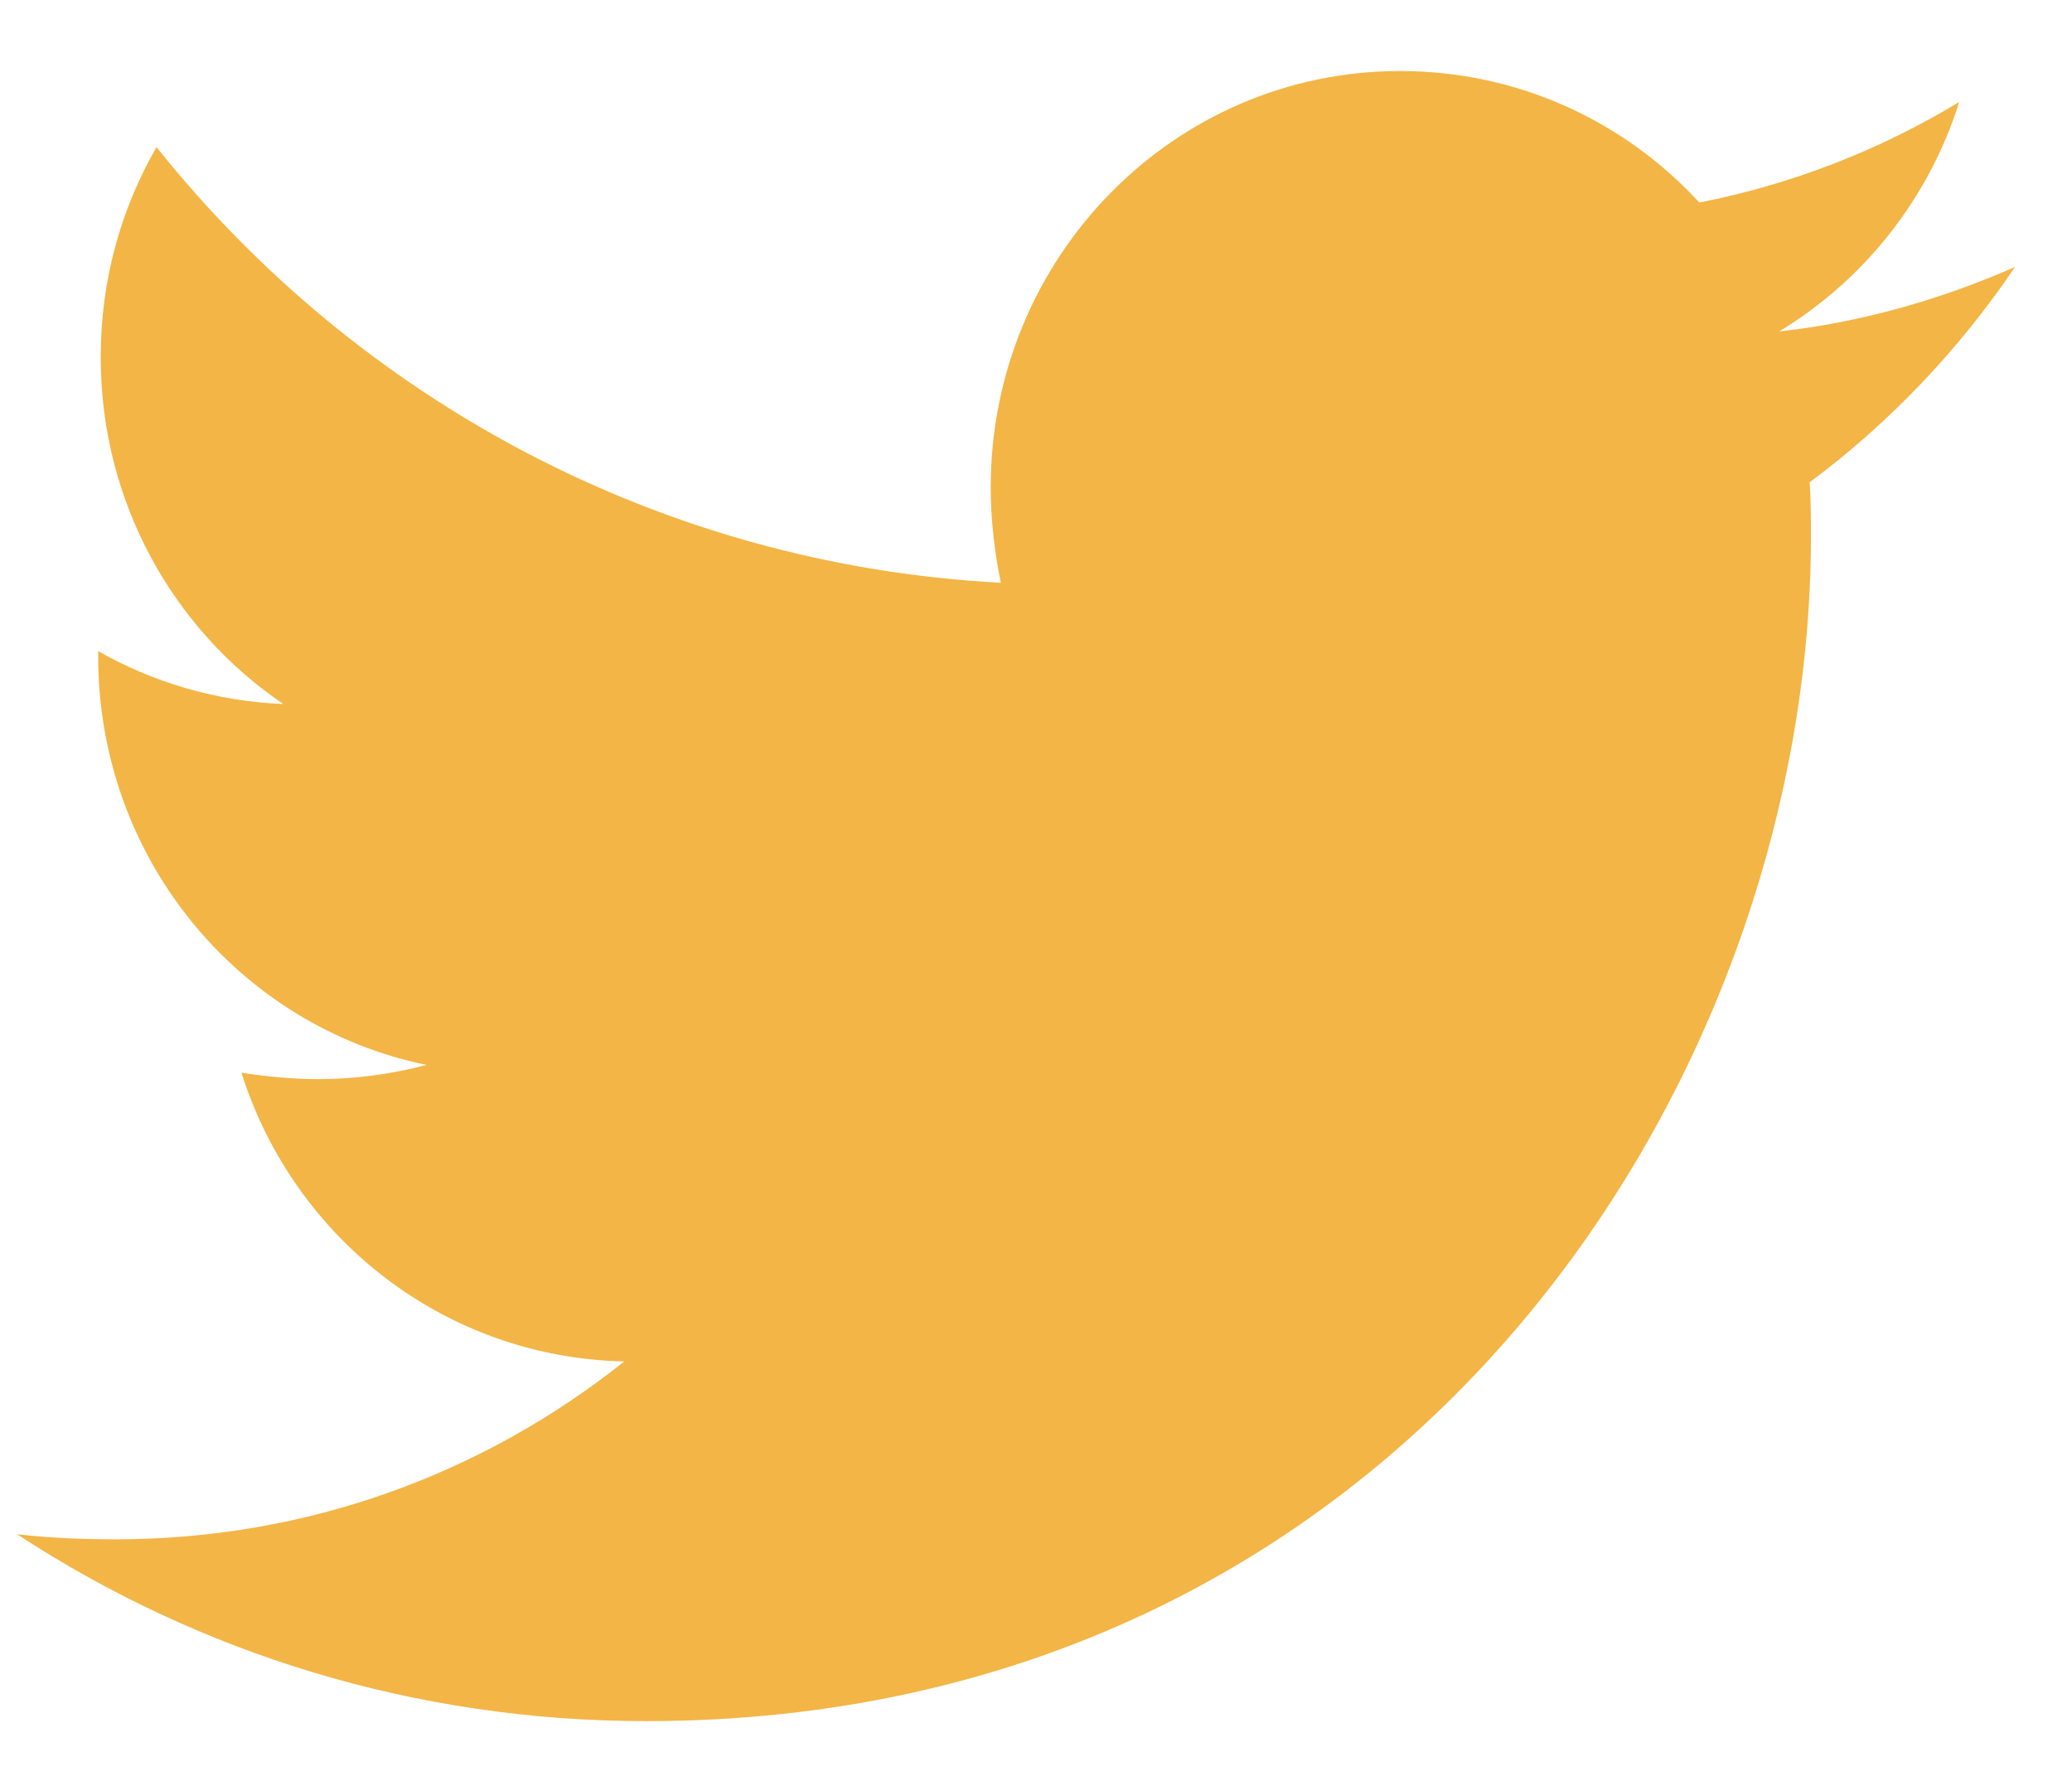 <svg width="28" height="24" viewBox="0 0 28 24" fill="none" xmlns="http://www.w3.org/2000/svg">
<path d="M24.455 6.518C24.472 6.761 24.472 7.005 24.472 7.249C24.472 14.688 18.904 23.26 8.728 23.26C5.593 23.26 2.68 22.337 0.23 20.734C0.676 20.786 1.104 20.803 1.567 20.803C4.153 20.803 6.535 19.915 8.436 18.399C6.004 18.347 3.965 16.727 3.263 14.497C3.605 14.549 3.948 14.584 4.308 14.584C4.804 14.584 5.301 14.514 5.764 14.392C3.228 13.87 1.327 11.605 1.327 8.87V8.8C2.063 9.218 2.92 9.479 3.828 9.514C2.337 8.504 1.361 6.779 1.361 4.828C1.361 3.782 1.635 2.824 2.115 1.988C4.839 5.403 8.933 7.633 13.525 7.876C13.439 7.458 13.388 7.023 13.388 6.587C13.388 3.486 15.855 0.96 18.921 0.96C20.515 0.96 21.954 1.639 22.964 2.737C24.215 2.493 25.414 2.023 26.476 1.378C26.065 2.685 25.192 3.782 24.044 4.479C25.157 4.357 26.237 4.044 27.23 3.608C26.477 4.723 25.534 5.716 24.455 6.518Z" fill="#F3B545"/>
</svg>
